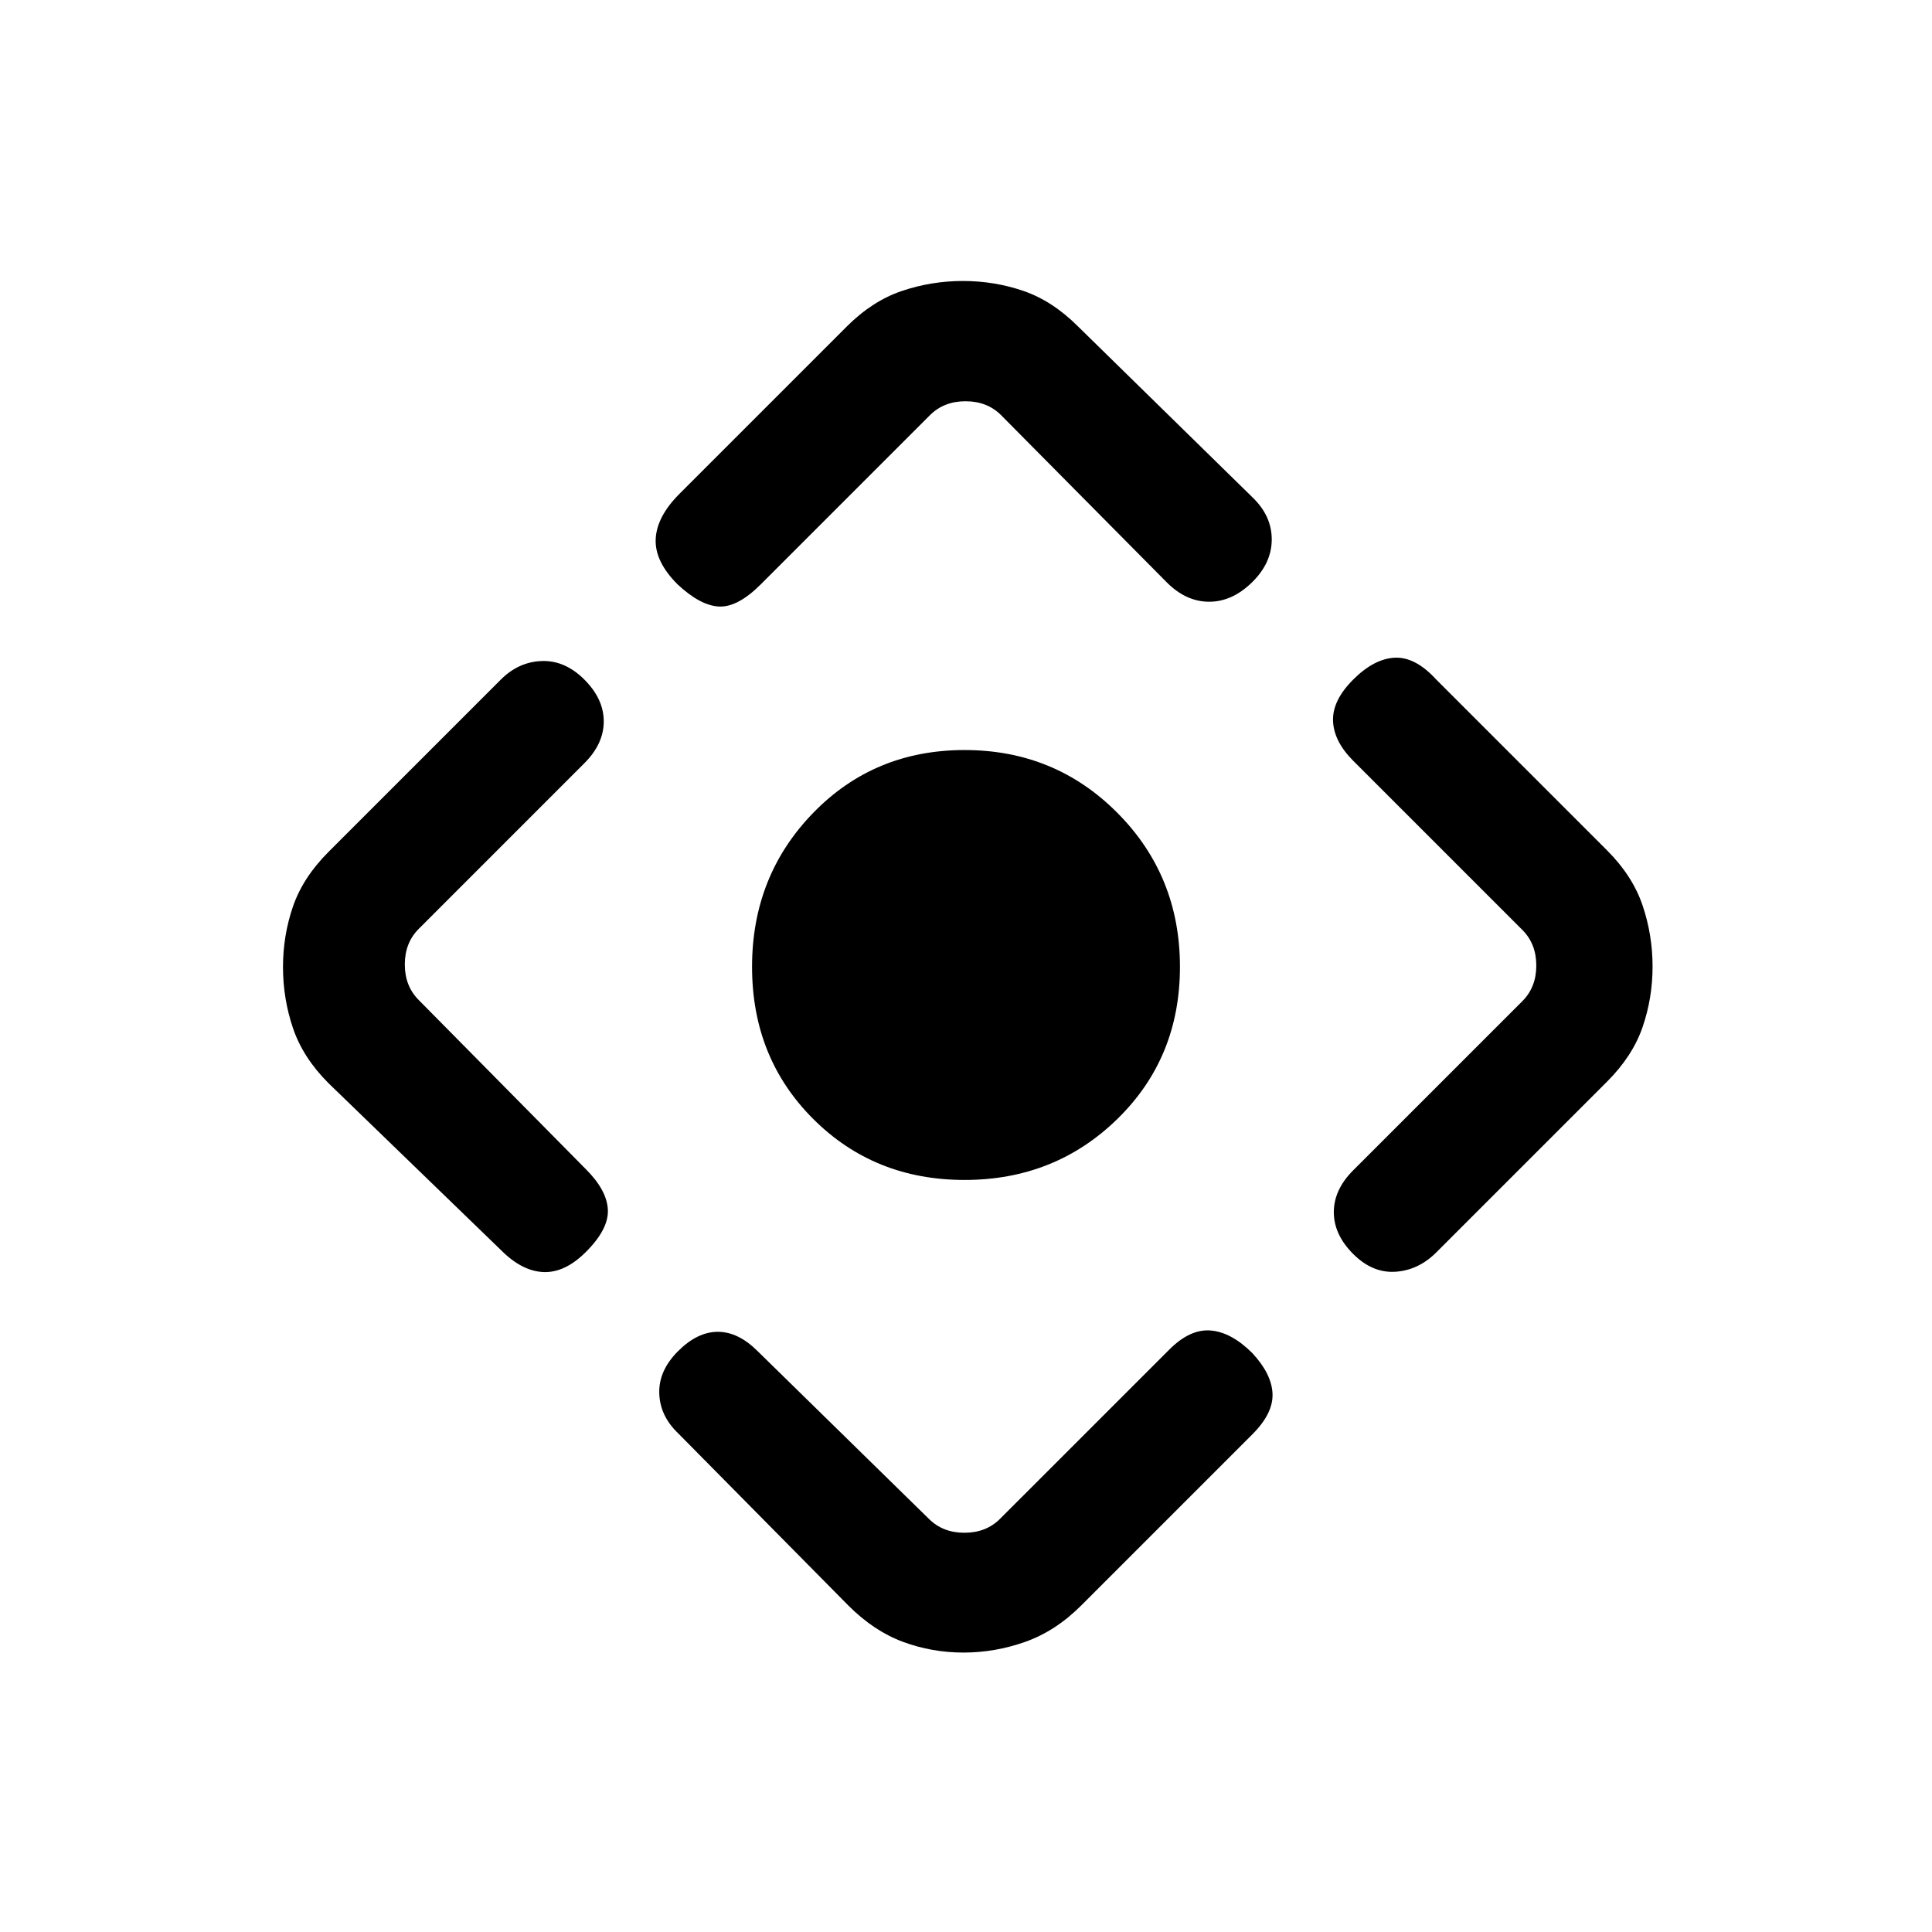 <svg xmlns="http://www.w3.org/2000/svg" height="20" viewBox="0 -960 960 960" width="20"><path d="M479.29-373.69q-44.91 0-75.25-30.35-30.35-30.34-30.35-75.55 0-45.2 30.35-76.46 30.34-31.26 75.25-31.26t75.97 31.26q31.05 31.26 31.05 76.46 0 45.21-31.05 75.55-31.06 30.35-75.97 30.35Zm-57.75 211.46-84.85-85.85q-8.84-8.58-9.11-19.75-.27-11.17 9.34-20.79 9.62-9.61 19.77-9.61 10.16 0 19.77 9.61l85.08 83.31q6.92 6.93 17.69 6.93 10.77 0 17.69-6.93L581-289.38q10.38-10.39 20.65-9.5 10.27.88 20.66 11.26 9.61 10.39 10 20.16.38 9.77-10 20.15l-85.08 85.08q-12.69 12.69-27.75 18.04-15.06 5.34-30.73 5.34t-30.1-5.34q-14.42-5.35-27.11-18.04ZM249.08-338.69l-85.85-83.08q-12.69-12.69-17.65-27.36-4.96-14.68-4.96-30.35 0-15.67 4.96-30.1 4.96-14.42 17.65-27.11l85.62-85.62q8.84-8.84 20.38-9.23 11.54-.38 21.15 9.23 9.62 9.62 9.62 20.77 0 11.16-9.62 20.77l-82.3 82.31q-6.93 6.92-6.93 17.69 0 10.77 6.93 17.69L291.15-379q10.39 10.38 10.89 20.04.5 9.65-10.89 21.04-10.38 10.38-21.03 10-10.66-.39-21.04-10.77Zm88.61-376 83.08-83.08q12.69-12.69 27.36-17.65 14.68-4.96 30.35-4.96 15.67 0 30.1 4.96 14.42 4.96 27.11 17.65l86.62 84.85q9.61 9.21 9.61 20.95 0 11.74-9.82 21.35-9.83 9.62-21.27 9.62-11.45 0-21.06-9.62l-82.31-83.07q-6.92-6.93-17.69-6.93-10.77 0-17.69 6.93L378-669.62q-11.38 11.39-20.65 11-9.27-.38-20.66-11-11.38-11.38-10.88-22.53.5-11.16 11.88-22.54Zm334.69 336.23 84.08-84.08q6.92-6.92 6.92-17.69 0-10.77-6.92-17.69L672.38-582q-9.61-9.62-10-19.77-.38-10.15 10-20.54 10.39-10.38 20.66-10.88t20.65 10.88l84.85 84.85q12.69 12.69 17.65 27.36 4.96 14.68 4.96 30.35 0 15.67-4.96 30.1-4.96 14.42-17.65 27.11l-84.85 84.85q-8.84 8.84-20.27 9.61-11.42.77-21.04-8.84-9.61-9.62-9.61-20.77 0-11.16 9.61-20.77Z"/></svg>